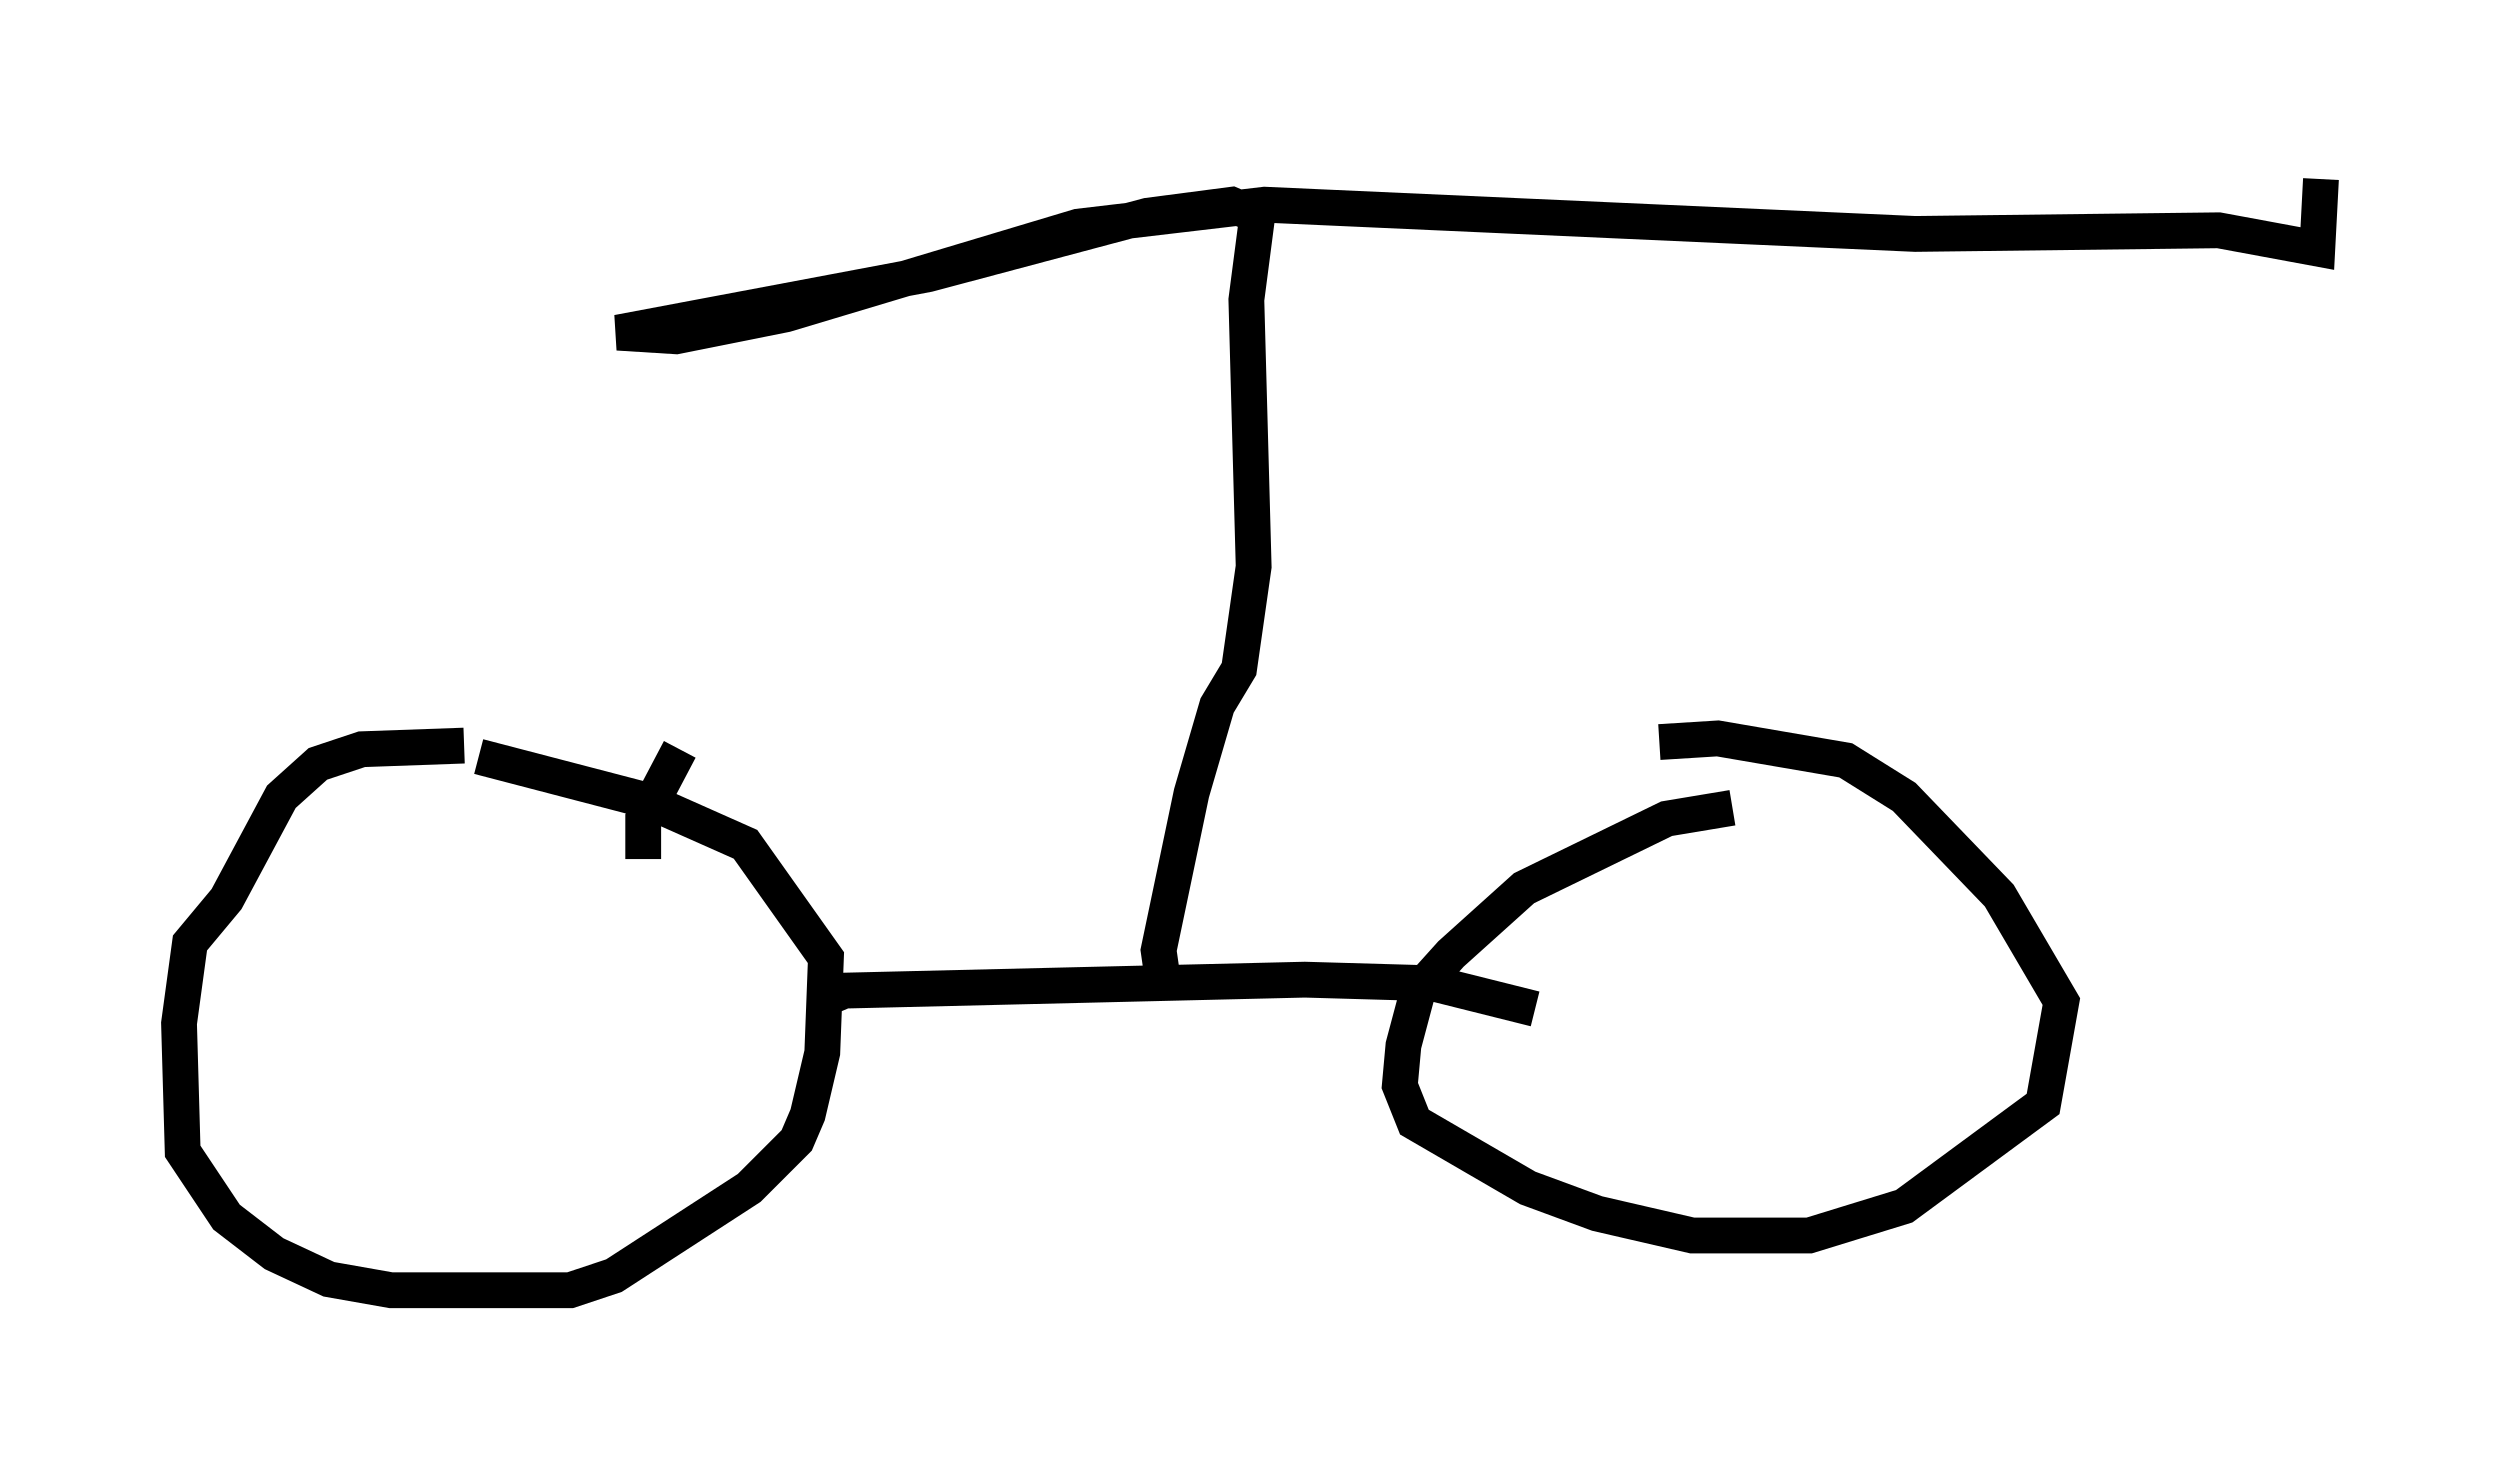 <?xml version="1.0" encoding="utf-8" ?>
<svg baseProfile="full" height="41.034" version="1.1" width="69.821" xmlns="http://www.w3.org/2000/svg" xmlns:ev="http://www.w3.org/2001/xml-events" xmlns:xlink="http://www.w3.org/1999/xlink"><defs /><rect fill="white" height="41.034" width="69.821" x="0" y="0" /><path d="M13.575, 21.231 m-0.613, -0.408 l-2.858, 0.102 -1.225, 0.408 l-1.021, 0.919 -1.531, 2.858 l-1.021, 1.225 -0.306, 2.246 l0.102, 3.573 1.225, 1.838 l1.327, 1.021 1.531, 0.715 l1.735, 0.306 5.002, 0.0 l1.225, -0.408 3.777, -2.45 l1.327, -1.327 0.306, -0.715 l0.408, -1.735 0.102, -2.654 l-2.246, -3.165 -2.756, -1.225 l-4.696, -1.225 m35.015, 1.429 l-1.838, 0.306 -3.981, 1.94 l-2.042, 1.838 -0.919, 1.021 l-0.408, 1.531 -0.102, 1.123 l0.408, 1.021 3.165, 1.838 l1.94, 0.715 2.654, 0.613 l3.267, 0.0 2.654, -0.817 l3.879, -2.858 0.51, -2.858 l-1.735, -2.96 -2.654, -2.756 l-1.633, -1.021 -3.573, -0.613 l-1.633, 0.102 m-28.379, 3.267 l0.0, -1.123 1.021, -1.94 m3.879, 7.044 l0.715, -0.306 12.863, -0.306 l3.573, 0.102 2.858, 0.715 m-10.413, -0.919 l-0.102, -0.715 0.919, -4.39 l0.715, -2.45 0.613, -1.021 l0.408, -2.858 -0.204, -7.452 l0.306, -2.348 -0.715, -0.306 l-2.348, 0.306 -6.125, 1.633 l-8.677, 1.633 1.633, 0.102 l3.063, -0.613 8.167, -2.45 l5.206, -0.613 18.171, 0.817 l8.473, -0.102 2.756, 0.51 l0.102, -1.94 " fill="none" stroke="black" stroke-width="1" /></svg>